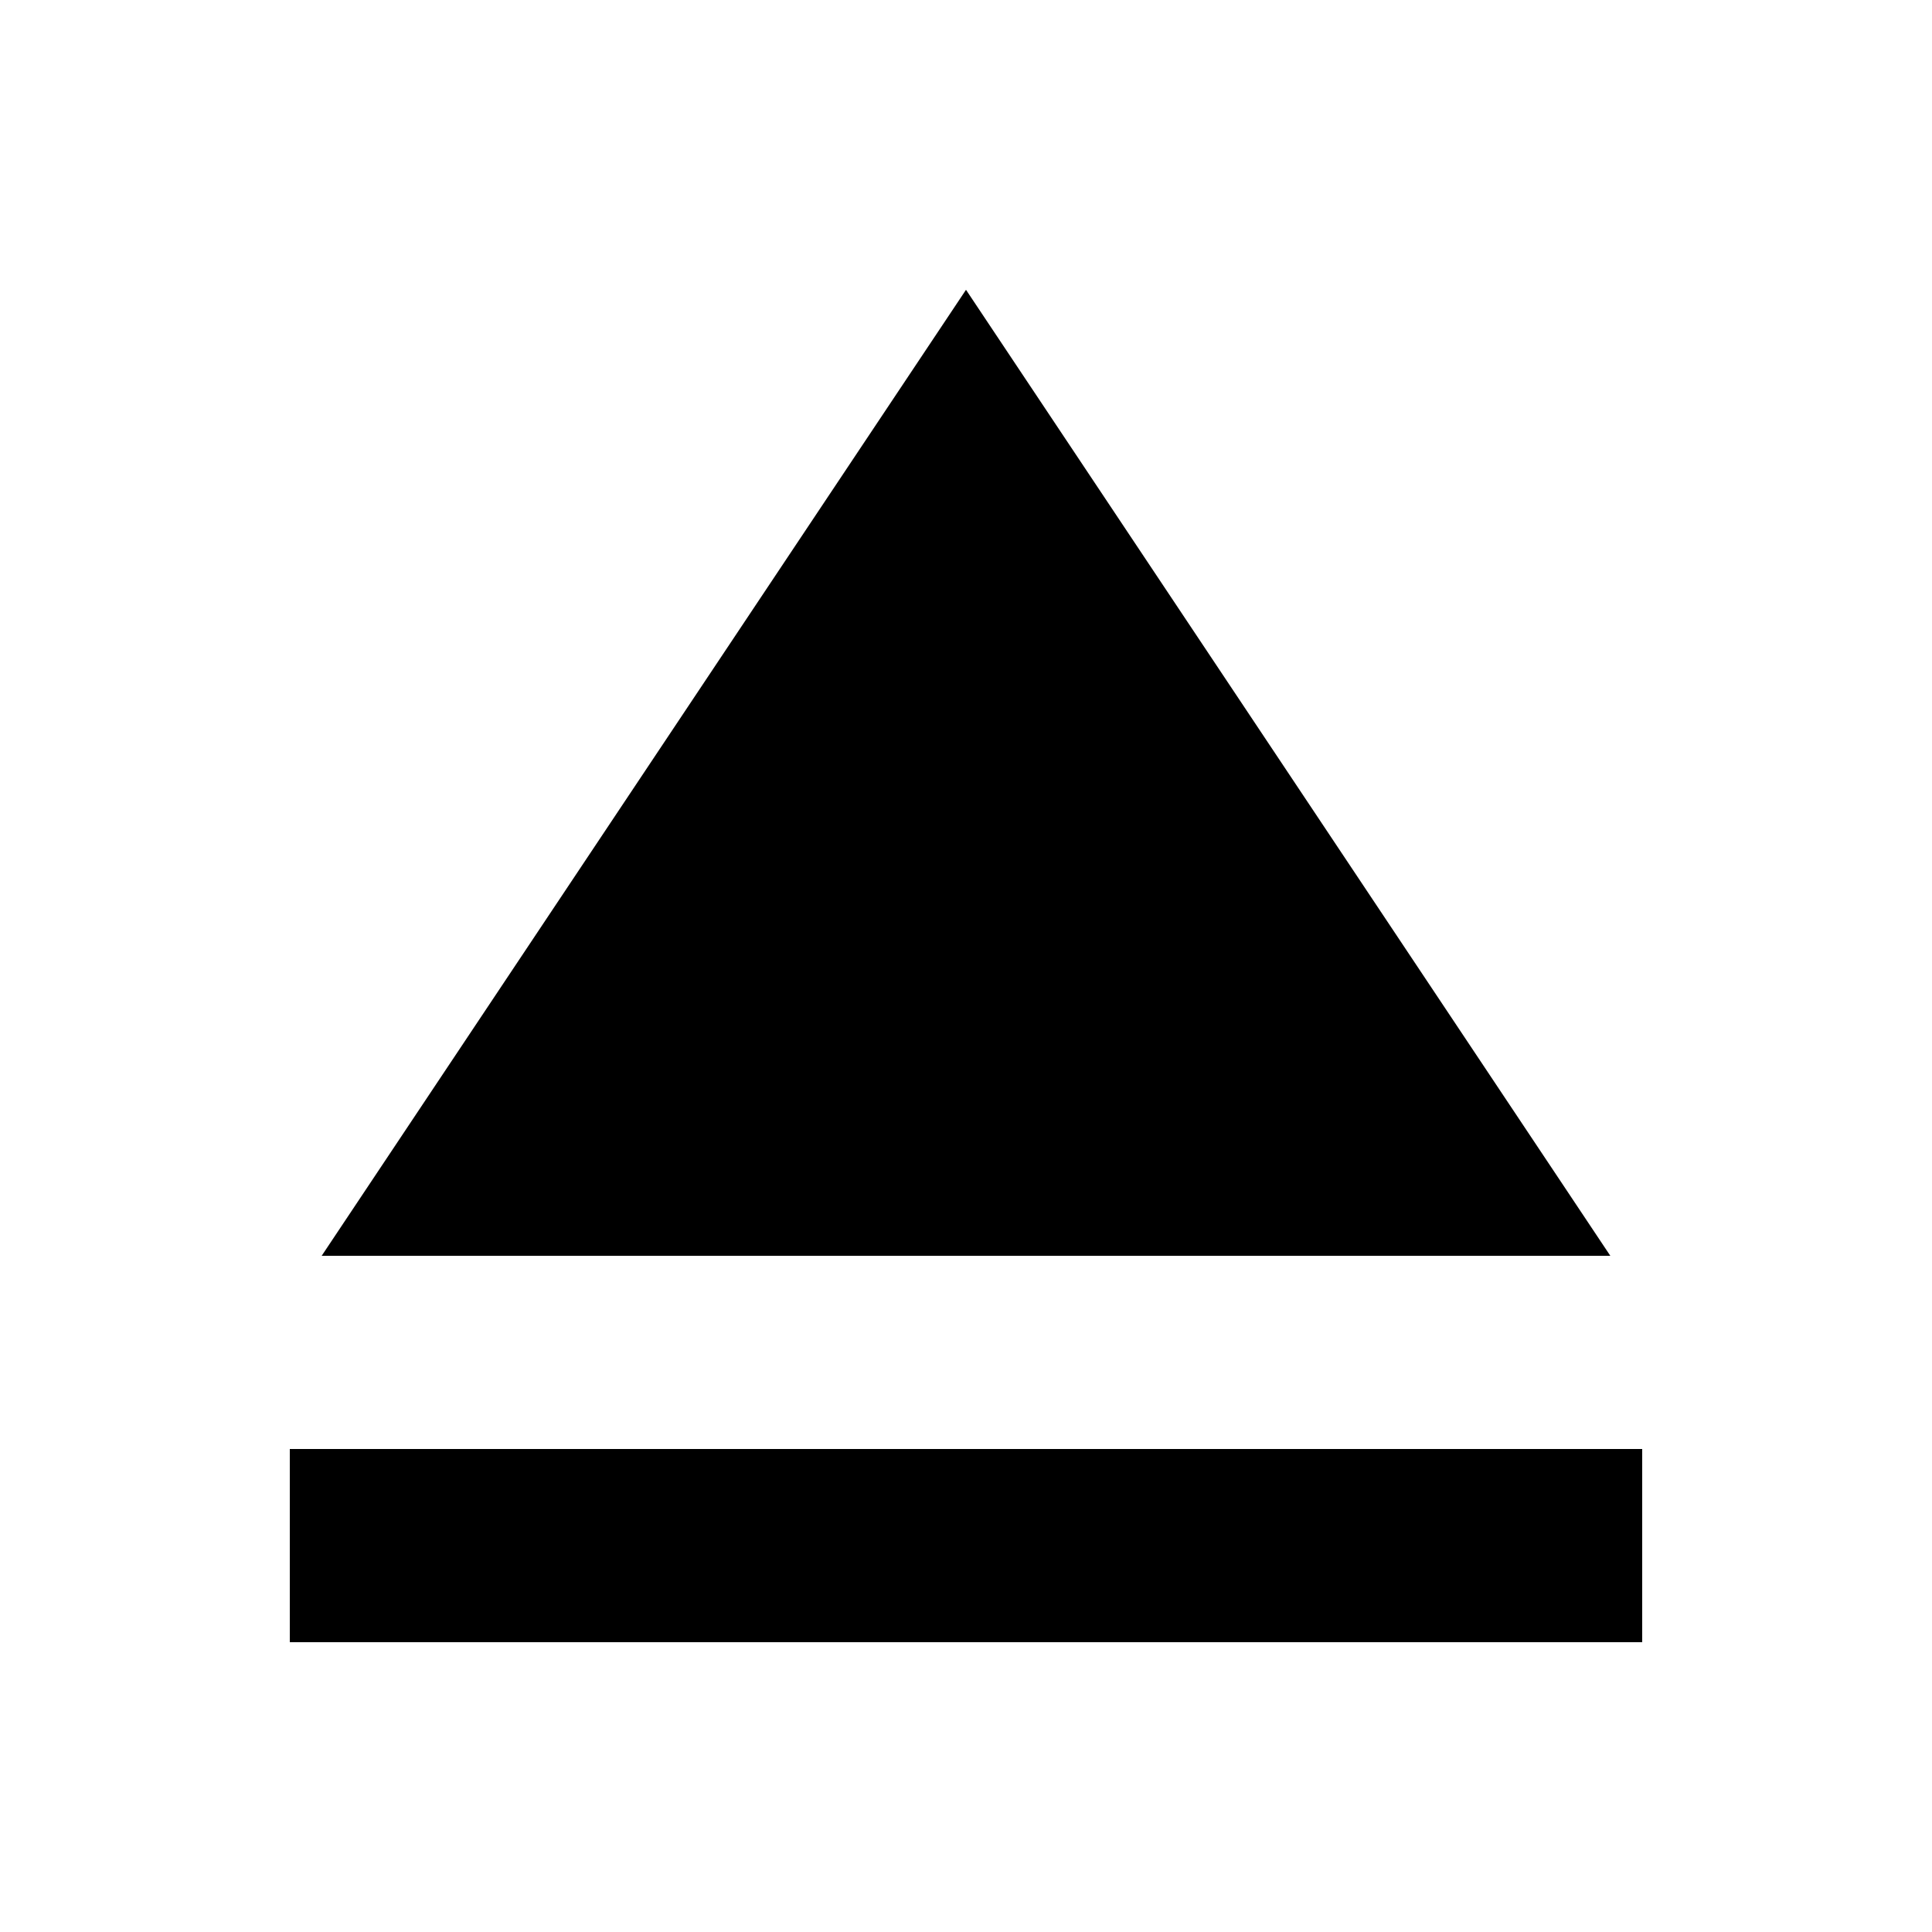 <?xml version="1.0" encoding="UTF-8"?><!DOCTYPE svg PUBLIC "-//W3C//DTD SVG 1.1//EN" "http://www.w3.org/Graphics/SVG/1.1/DTD/svg11.dtd"><svg xmlns="http://www.w3.org/2000/svg" xmlns:xlink="http://www.w3.org/1999/xlink" version="1.1" id="mdi-eject" width="24" height="24" viewBox="2 2 20 20"><path d="M12,5L5.33,15H18.67M5,17H19V19H5V17Z" /></svg>